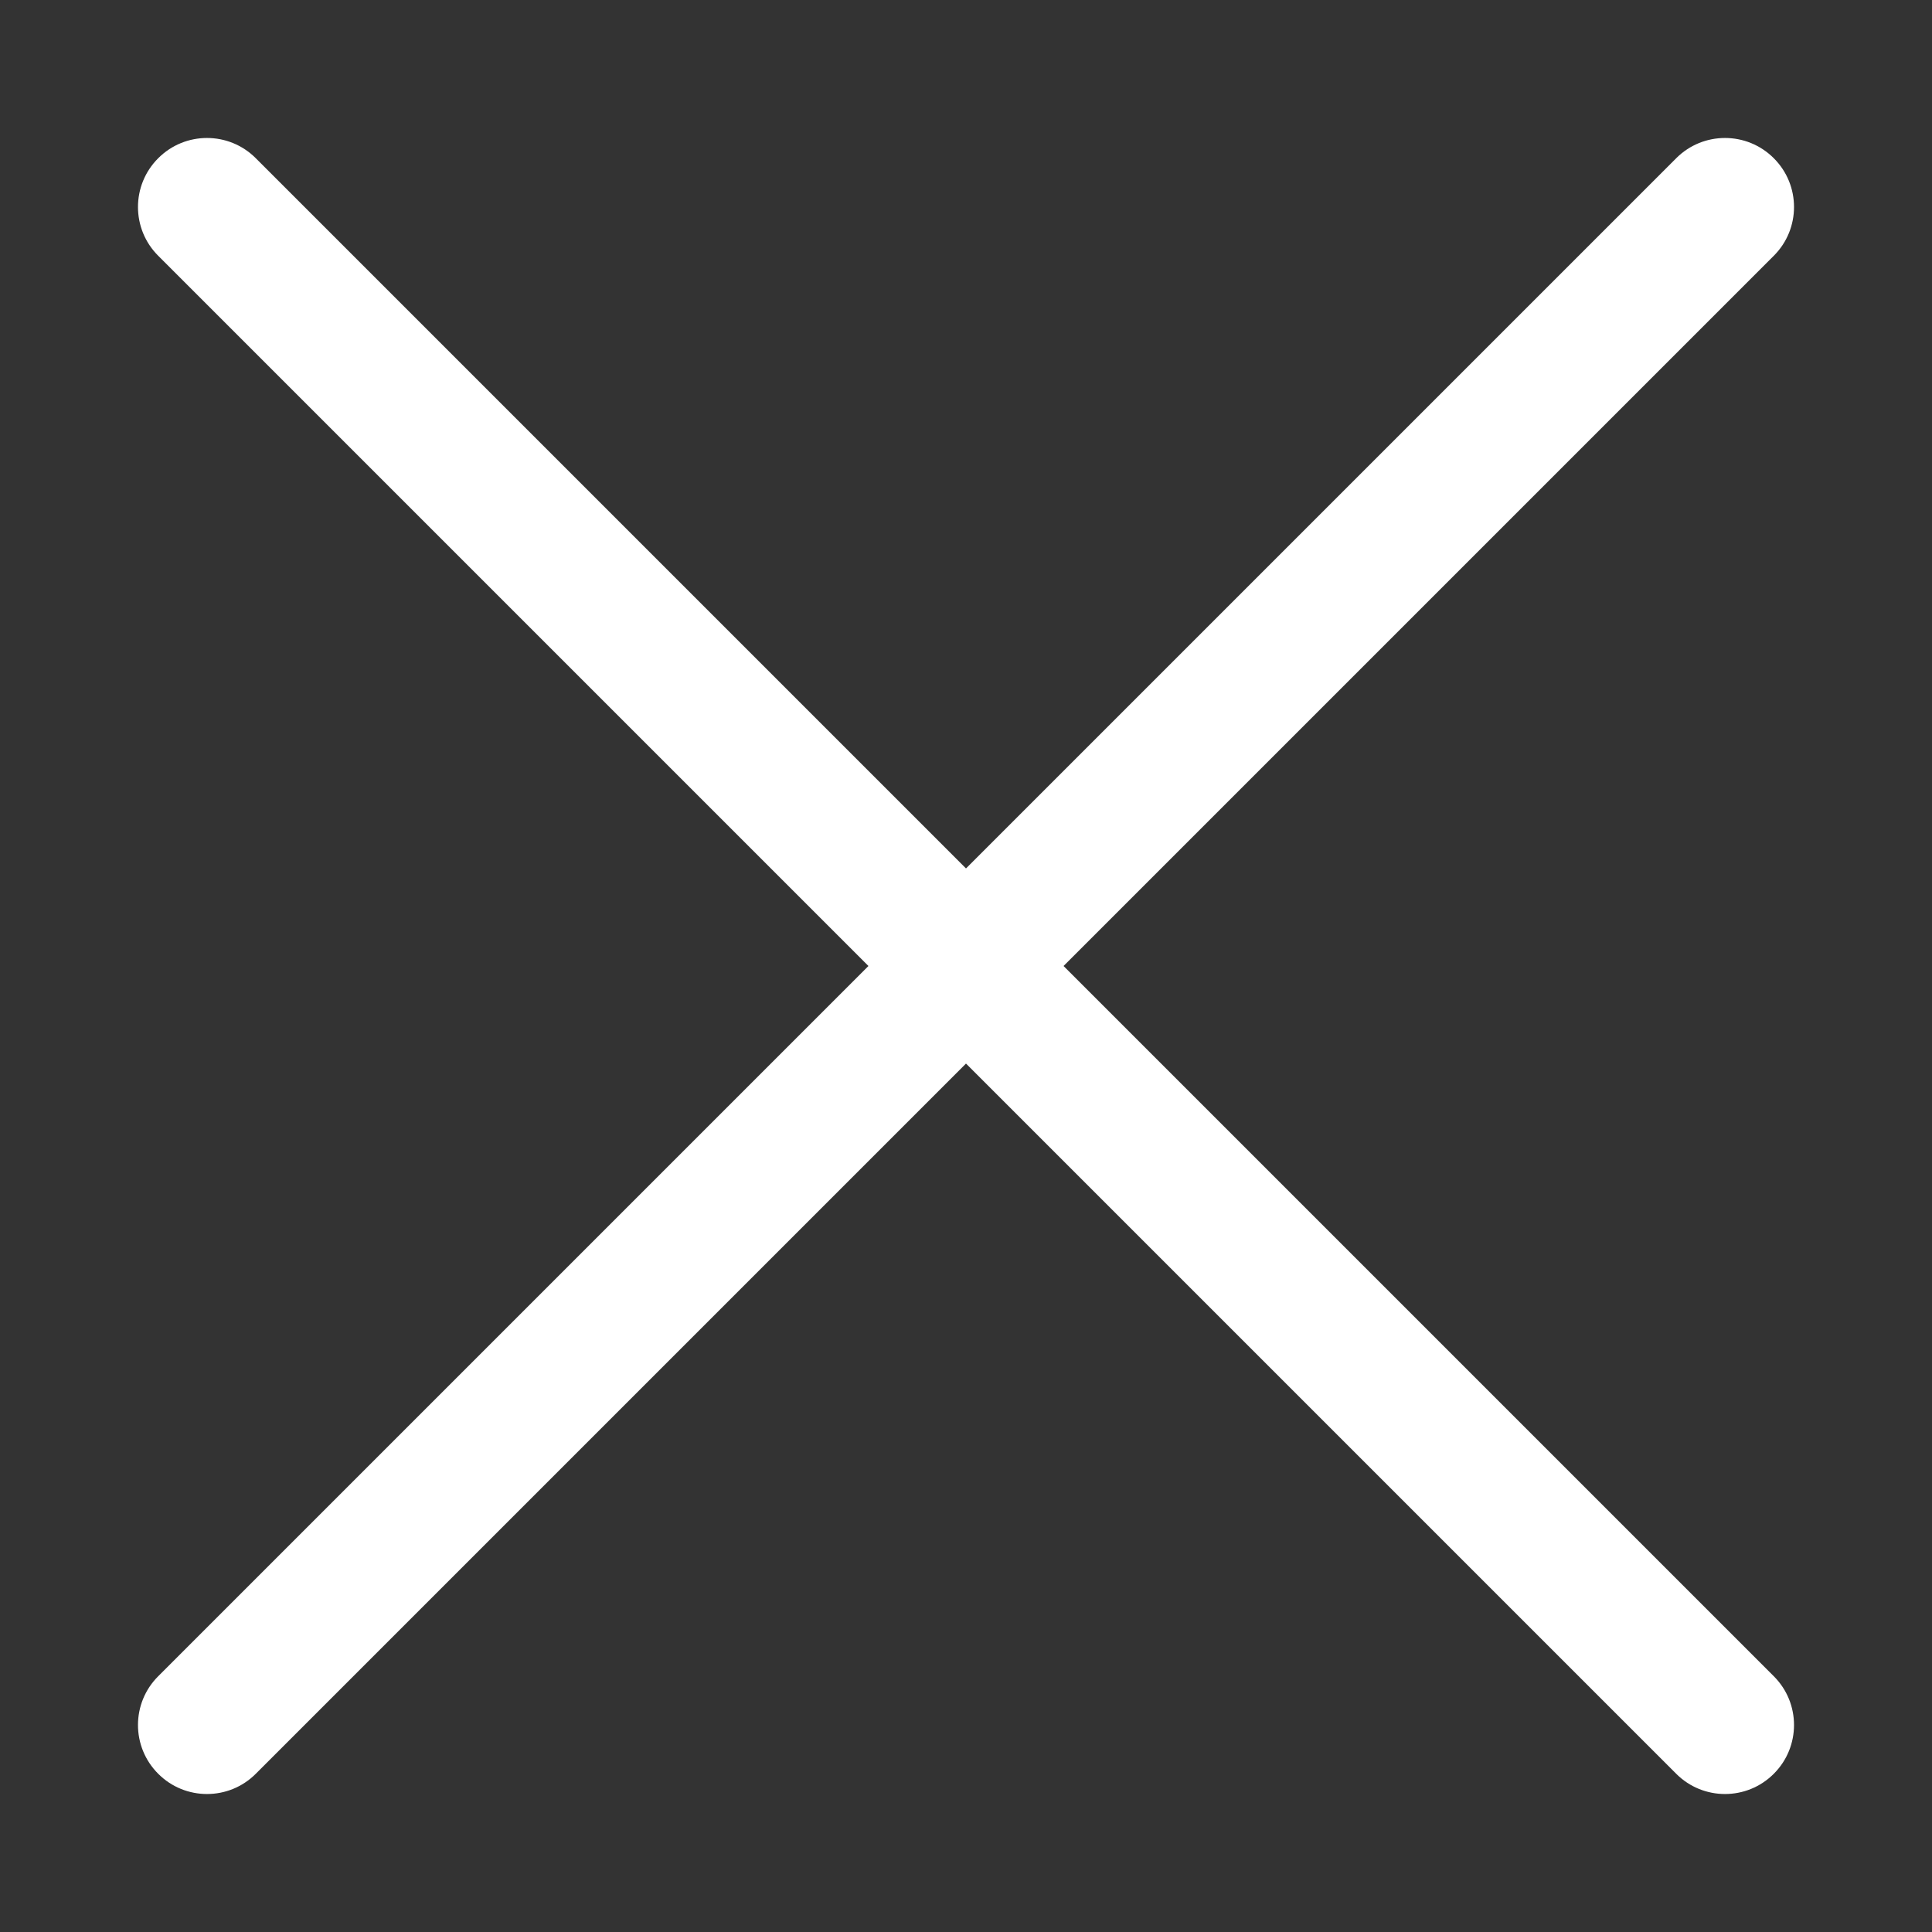 <svg width="28" height="28" viewBox="0 0 28 28" fill="none" xmlns="http://www.w3.org/2000/svg">
<rect x="0" y="0" width="28" height="28" fill="#333333" stroke="none"/>
<path fill-rule="evenodd" clip-rule="evenodd" d="M2.293 2.293C2.683 1.902 3.317 1.902 3.707 2.293L14 12.586L24.293 2.293C24.683 1.902 25.317 1.902 25.707 2.293C26.098 2.683 26.098 3.317 25.707 3.707L15.414 14L25.707 24.293C26.098 24.683 26.098 25.317 25.707 25.707C25.317 26.098 24.683 26.098 24.293 25.707L14 15.414L3.707 25.707C3.317 26.098 2.683 26.098 2.293 25.707C1.902 25.317 1.902 24.683 2.293 24.293L12.586 14L2.293 3.707C1.902 3.317 1.902 2.683 2.293 2.293Z" fill="white"/>
</svg>
